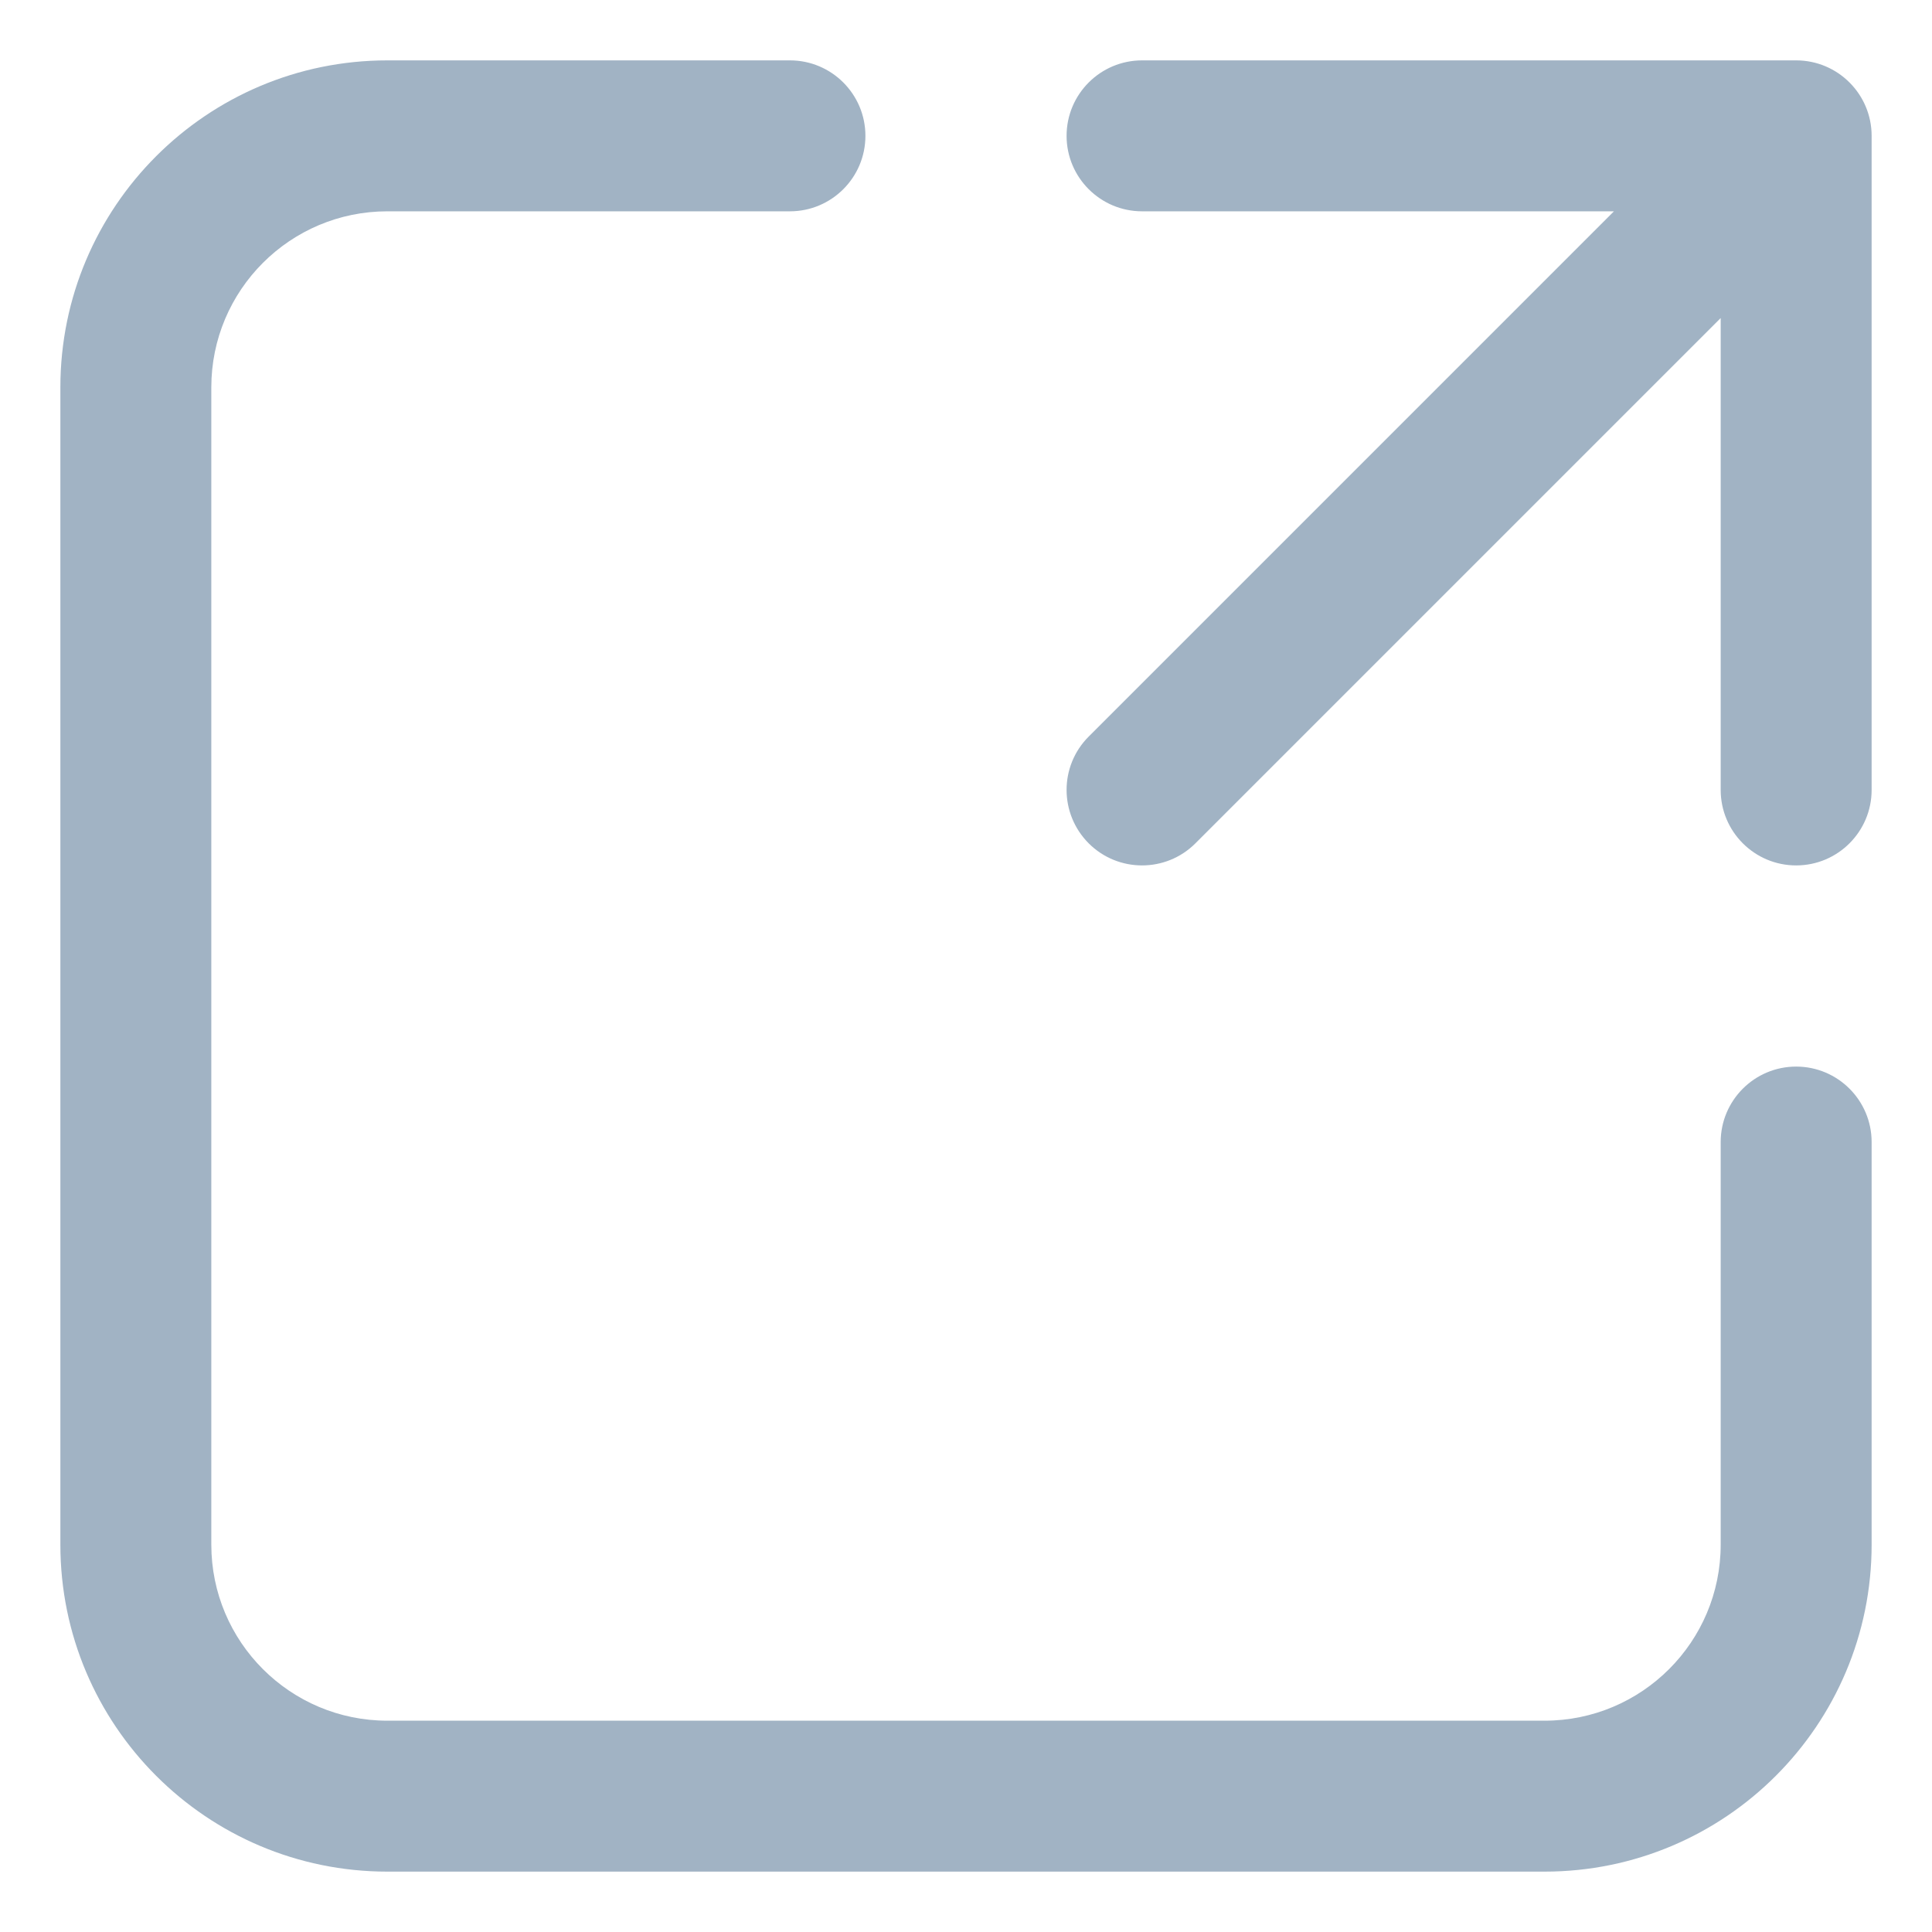 <svg width="16" height="16" viewBox="0 0 16 16" fill="none" xmlns="http://www.w3.org/2000/svg">
<path d="M3.208 1.75C2.403 1.75 1.75 2.403 1.75 3.208V12.792C1.75 13.597 2.403 14.25 3.208 14.25H12.791C13.597 14.25 14.25 13.597 14.25 12.792V9.458C14.25 9.113 14.53 8.833 14.875 8.833C15.22 8.833 15.5 9.113 15.5 9.458V12.792C15.5 14.287 14.287 15.5 12.791 15.5H3.208C1.713 15.5 0.5 14.287 0.5 12.792V3.208C0.5 1.713 1.713 0.5 3.208 0.5H6.542C6.887 0.5 7.167 0.78 7.167 1.125C7.167 1.47 6.887 1.75 6.542 1.75H3.208ZM8.833 1.125C8.833 0.78 9.113 0.5 9.458 0.5H14.875C15.22 0.5 15.5 0.78 15.5 1.125V6.542C15.5 6.887 15.22 7.167 14.875 7.167C14.53 7.167 14.25 6.887 14.25 6.542V2.634L9.9 6.984C9.656 7.228 9.26 7.228 9.016 6.984C8.772 6.739 8.772 6.344 9.016 6.1L13.366 1.75H9.458C9.113 1.75 8.833 1.47 8.833 1.125Z" fill="#A1B3C4"/>
</svg>